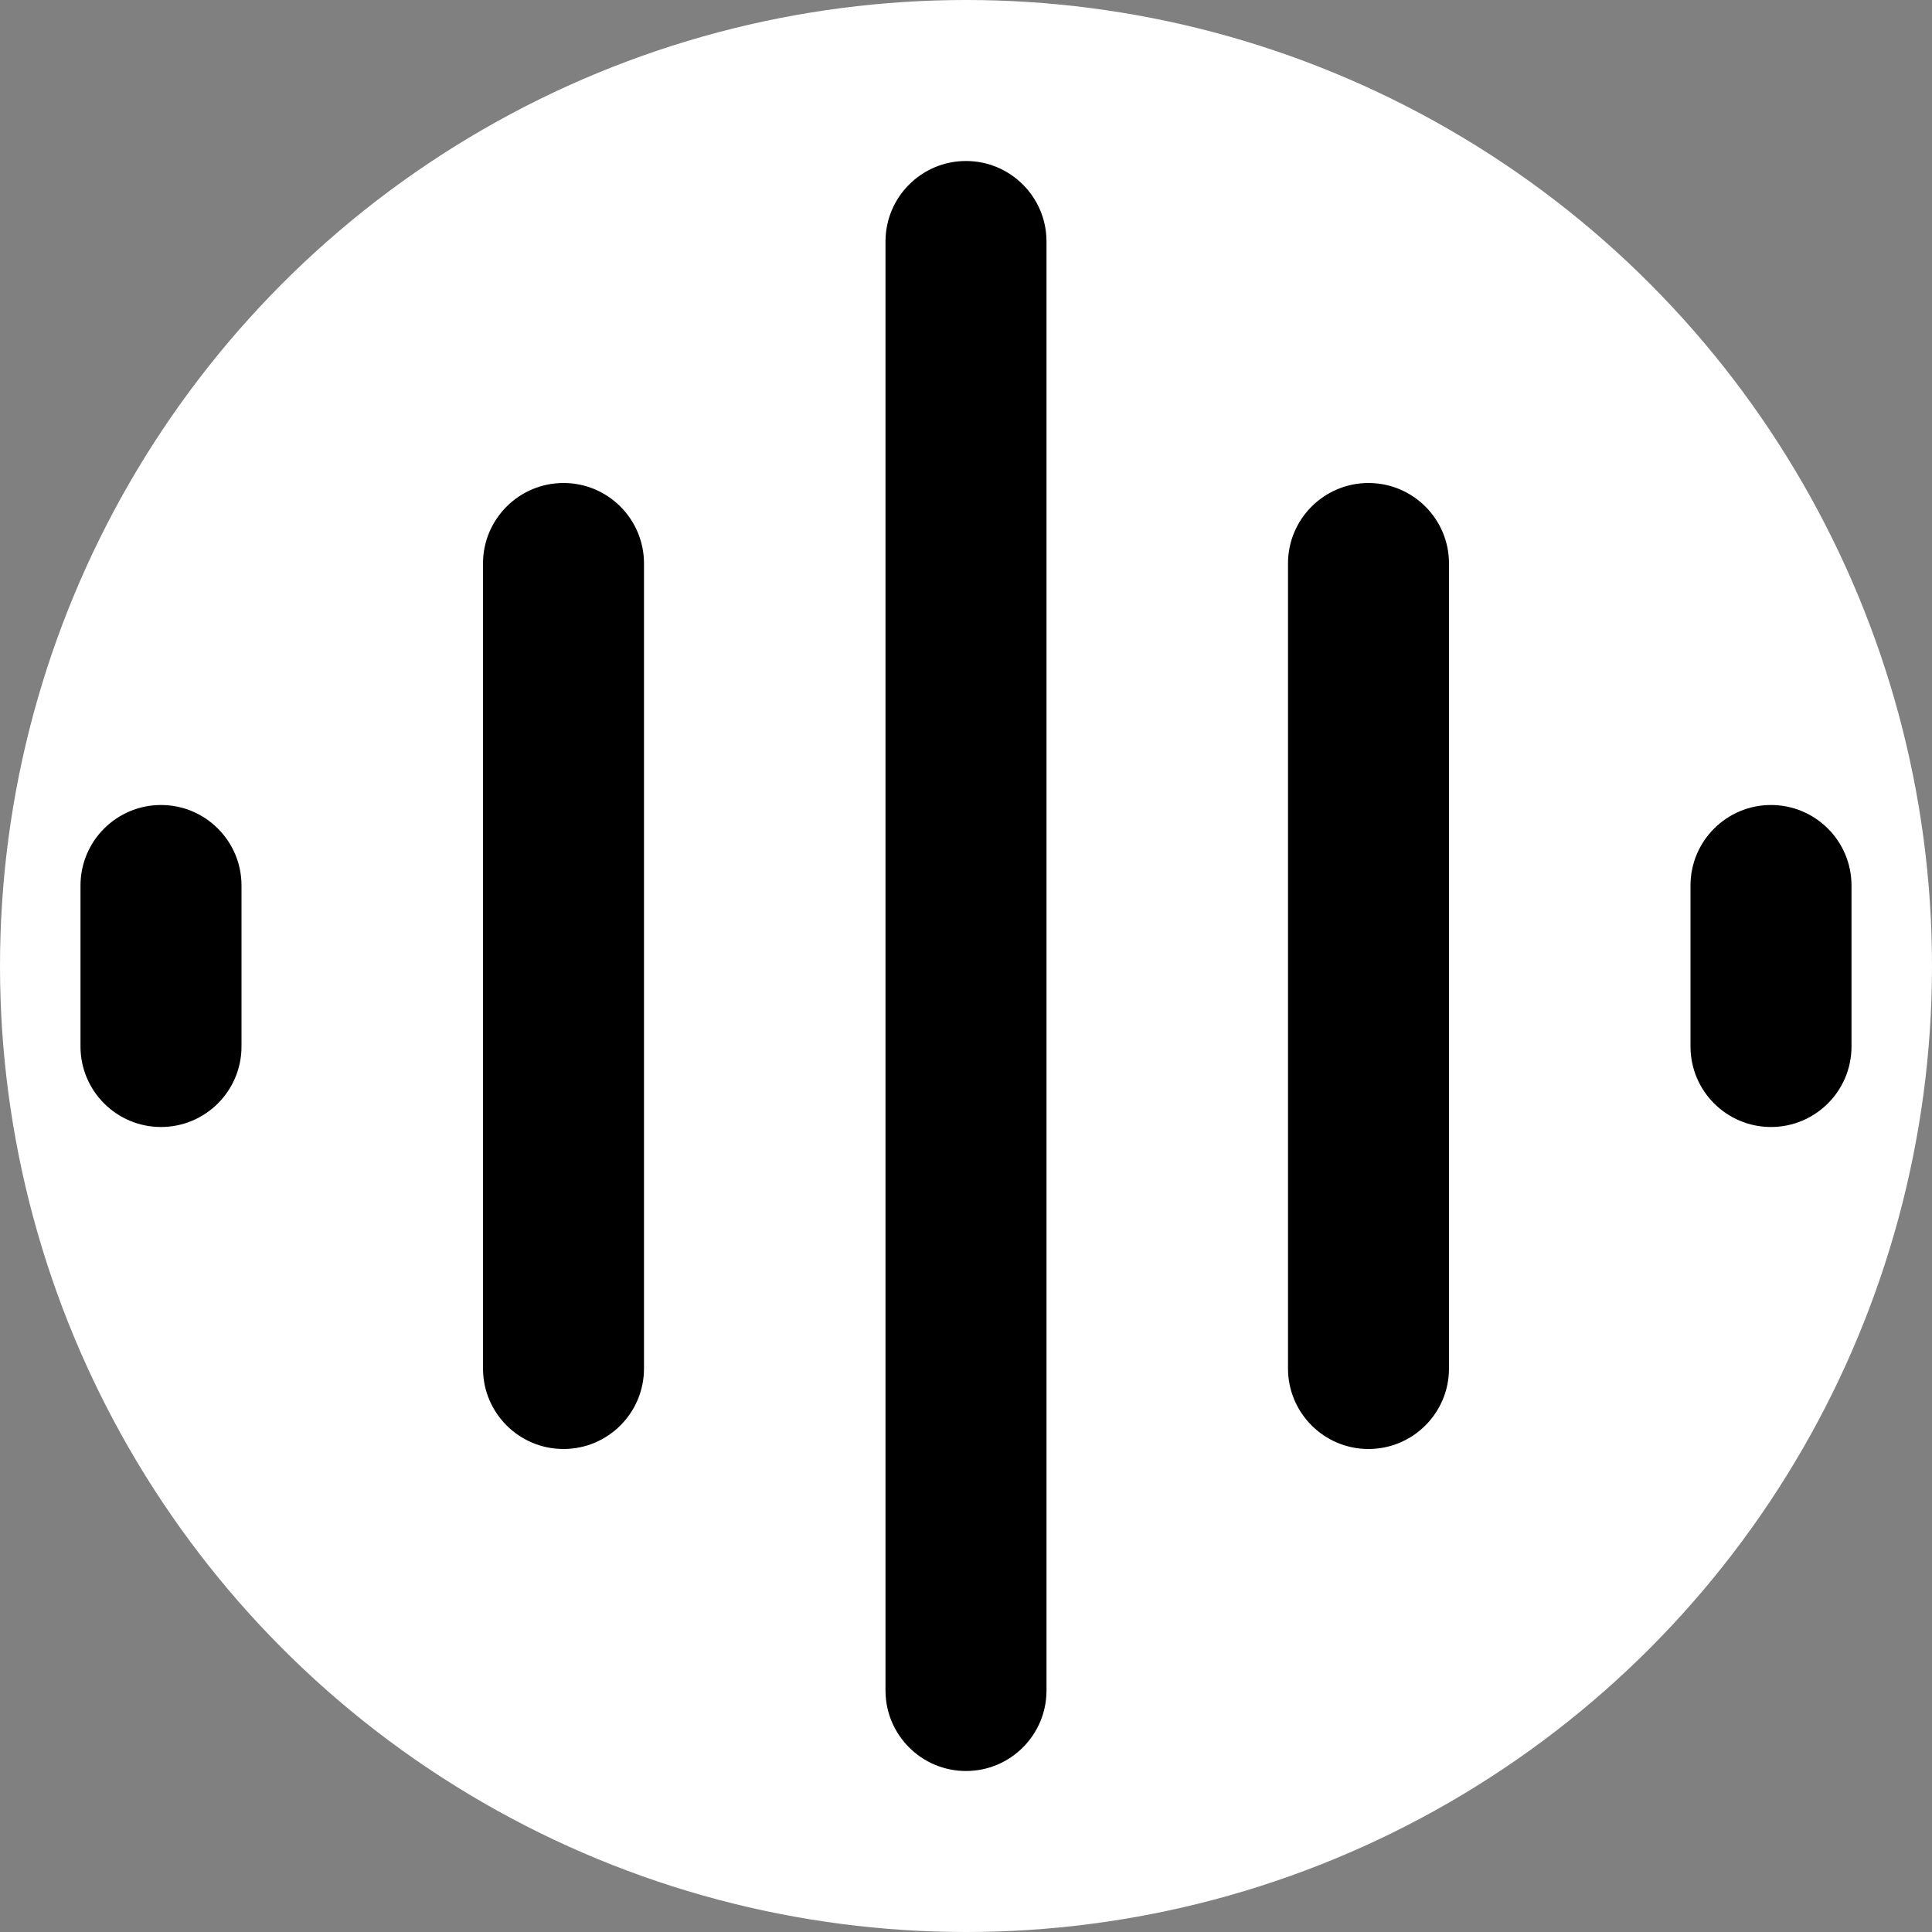 <svg width="24" height="24" viewBox="0 0 24 24" fill="none" xmlns="http://www.w3.org/2000/svg">
  <rect x="0" y="0" width="24" height="24" fill="#808080" stroke="none"/>
  <!-- Background Circle -->
  <circle cx="12" cy="12" r="12" fill="white"/>
  
  <!-- Original Paths with adjusted positions -->
  <path 
    d="M12 2C11.448 2 11 2.448 11 3V21C11 21.552 11.448 22 12 22C12.552 22 13 21.552 13 21V3C13 2.448 12.552 2 12 2Z" 
    fill="currentColor"
    fillOpacity="0.8"
  />
  <path 
    d="M7 6C6.448 6 6 6.448 6 7V17C6 17.552 6.448 18 7 18C7.552 18 8 17.552 8 17V7C8 6.448 7.552 6 7 6Z" 
    fill="currentColor"
    fillOpacity="0.6"
  />
  <path 
    d="M17 6C16.448 6 16 6.448 16 7V17C16 17.552 16.448 18 17 18C17.552 18 18 17.552 18 17V7C18 6.448 17.552 6 17 6Z" 
    fill="currentColor"
    fillOpacity="0.6"
  />
  <path 
    d="M2 10C1.448 10 1 10.448 1 11V13C1 13.552 1.448 14 2 14C2.552 14 3 13.552 3 13V11C3 10.448 2.552 10 2 10Z" 
    fill="currentColor"
    fillOpacity="0.4"
  />
  <path 
    d="M22 10C21.448 10 21 10.448 21 11V13C21 13.552 21.448 14 22 14C22.552 14 23 13.552 23 13V11C23 10.448 22.552 10 22 10Z" 
    fill="currentColor"
    fillOpacity="0.4"
  />
</svg>